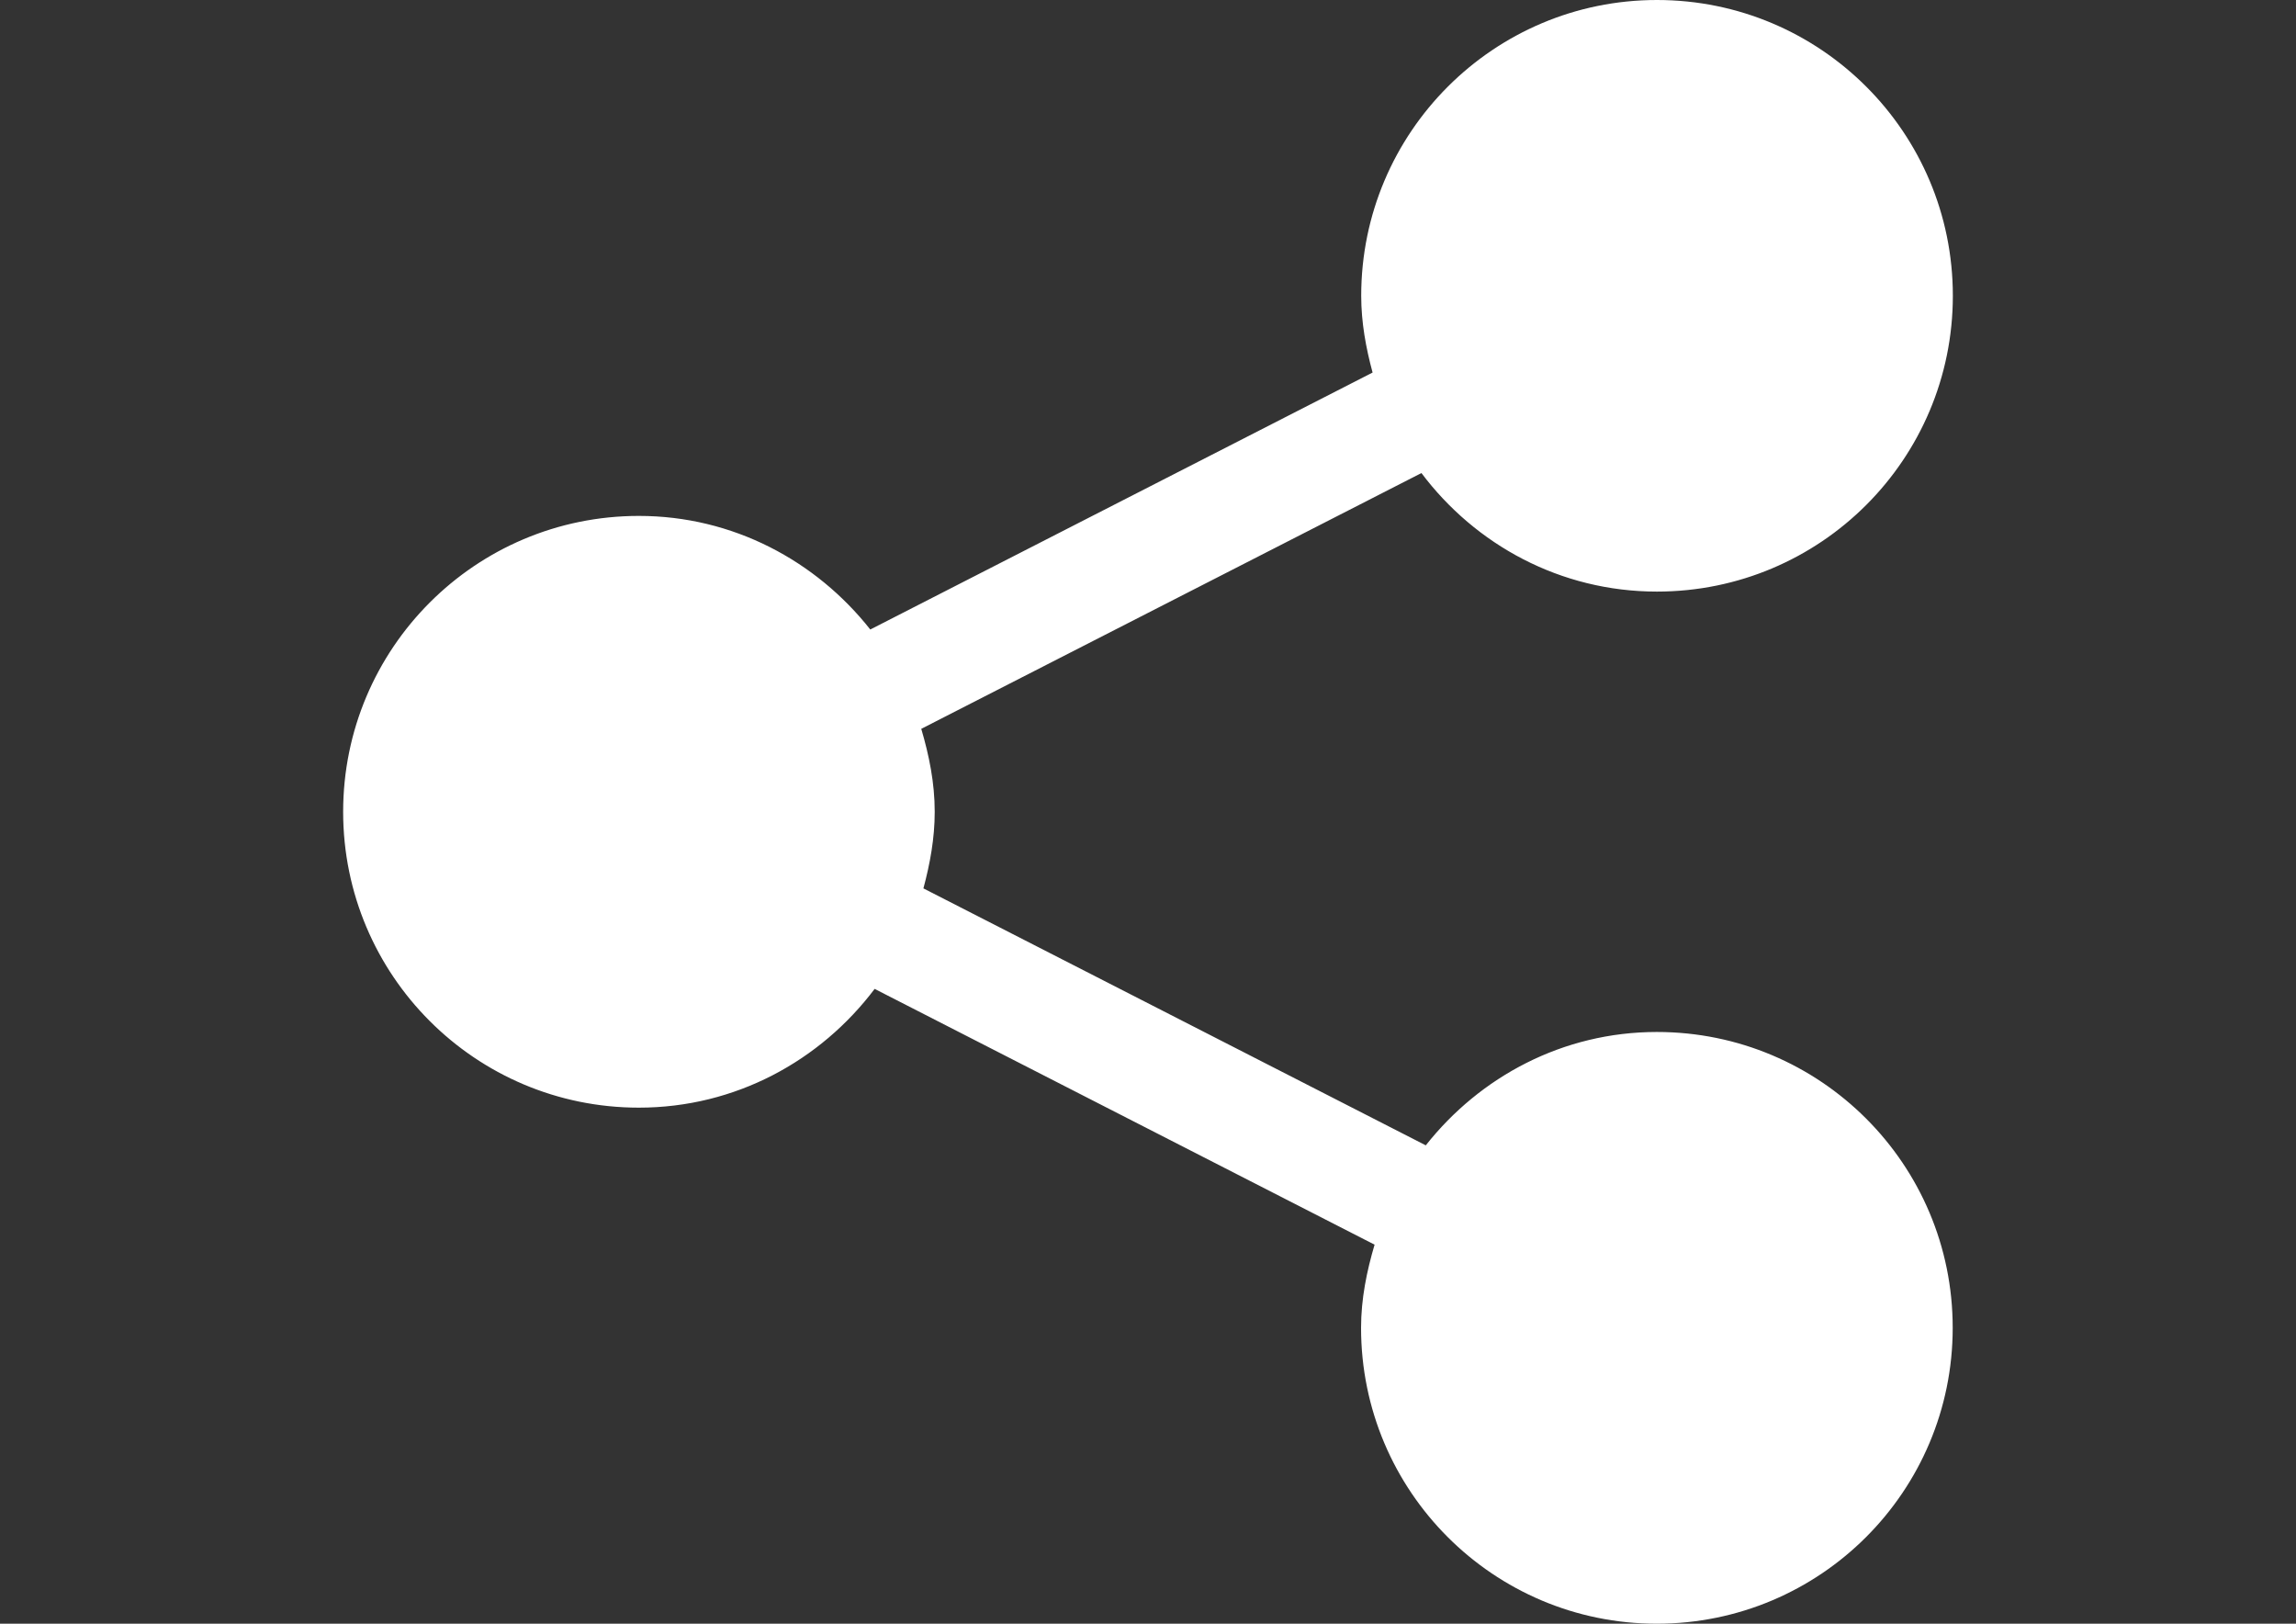 <?xml version="1.0" encoding="utf-8"?>
<!-- Generator: Adobe Illustrator 17.0.0, SVG Export Plug-In . SVG Version: 6.00 Build 0)  -->
<!DOCTYPE svg PUBLIC "-//W3C//DTD SVG 1.1//EN" "http://www.w3.org/Graphics/SVG/1.1/DTD/svg11.dtd">
<svg version="1.1" id="Capa_1" xmlns="http://www.w3.org/2000/svg" xmlns:xlink="http://www.w3.org/1999/xlink" x="0px" y="0px"
	 width="841.89px" height="595.28px" viewBox="0 0 841.89 595.28" enable-background="new 0 0 841.89 595.28" xml:space="preserve">
<rect x="0" y="0" width="841.89" height="595.28" fill="#333333" stroke="none"/>
<g>
	<path fill="#FFFFFF" d="M607.527,378.339c-34.463,0-64.863,16.419-84.723,41.562l-184.211-94.205
		c2.411-8.995,4.145-18.288,4.145-28.069c0-10.648-2.059-20.673-4.931-30.426l183.399-93.772
		c19.751,26.281,50.937,43.459,86.348,43.459c59.986,0,108.511-48.525,108.511-108.457C716.065,48.552,667.54,0,607.554,0
		c-59.85,0-108.43,48.552-108.43,108.43c0,9.808,1.734,19.128,4.172,28.151l-184.184,94.205
		c-19.887-25.17-50.34-41.643-84.858-41.643c-59.932,0-108.43,48.579-108.43,108.484s48.498,108.457,108.43,108.457
		c35.466,0,66.624-17.232,86.457-43.54l183.317,93.772c-2.872,9.727-4.958,19.833-4.958,30.508
		c0,59.905,48.579,108.457,108.43,108.457c59.986,0,108.511-48.552,108.511-108.457
		C716.038,426.864,667.513,378.339,607.527,378.339z"/>
</g>
</svg>
